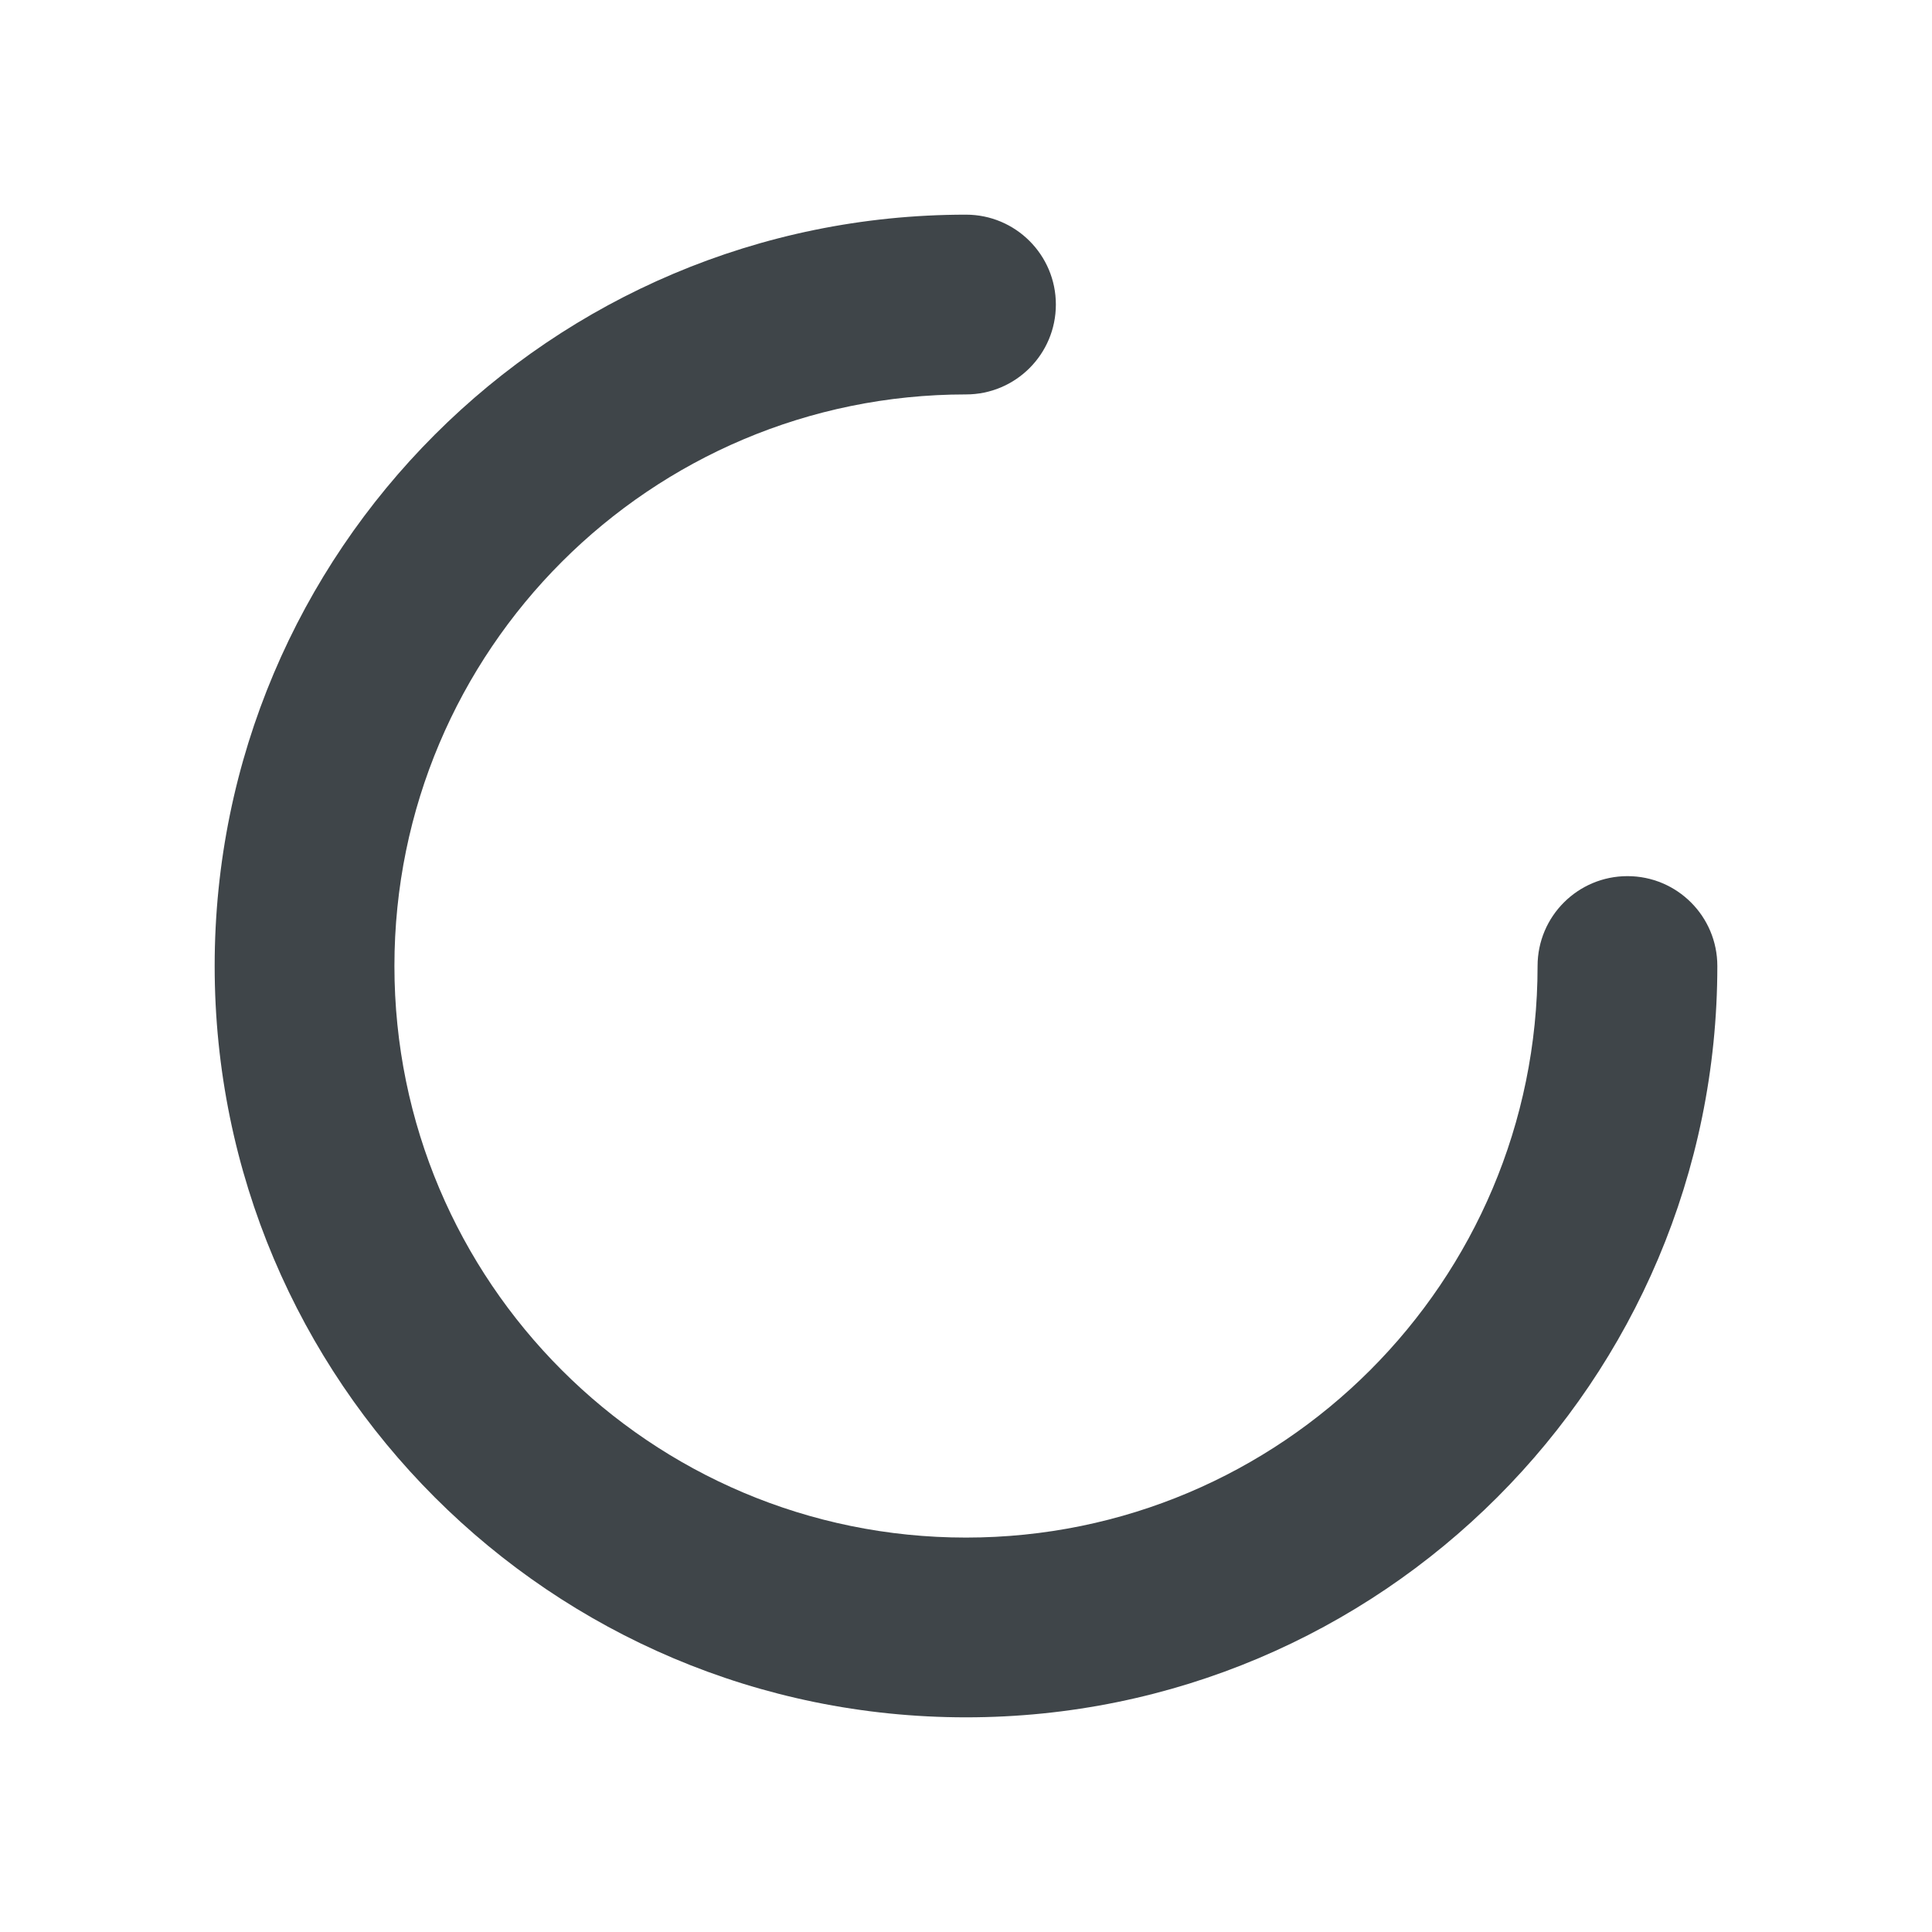 <svg width="72" height="72" viewBox="0 0 72 72" fill="none" xmlns="http://www.w3.org/2000/svg">
<path d="M36 8C37.85 8 39.349 9.5 39.349 11.349C39.349 13.199 37.85 14.699 36 14.699C24.235 14.699 14.699 24.235 14.699 36C14.699 47.764 24.235 57.301 36 57.301C47.764 57.301 57.301 47.764 57.301 36C57.301 34.15 58.801 32.651 60.651 32.651C62.501 32.651 64 34.15 64 36C64 51.464 51.464 64 36 64C20.536 64 8 51.464 8 36C8 20.536 20.536 8 36 8Z" fill="#3F4549"/>
</svg>
